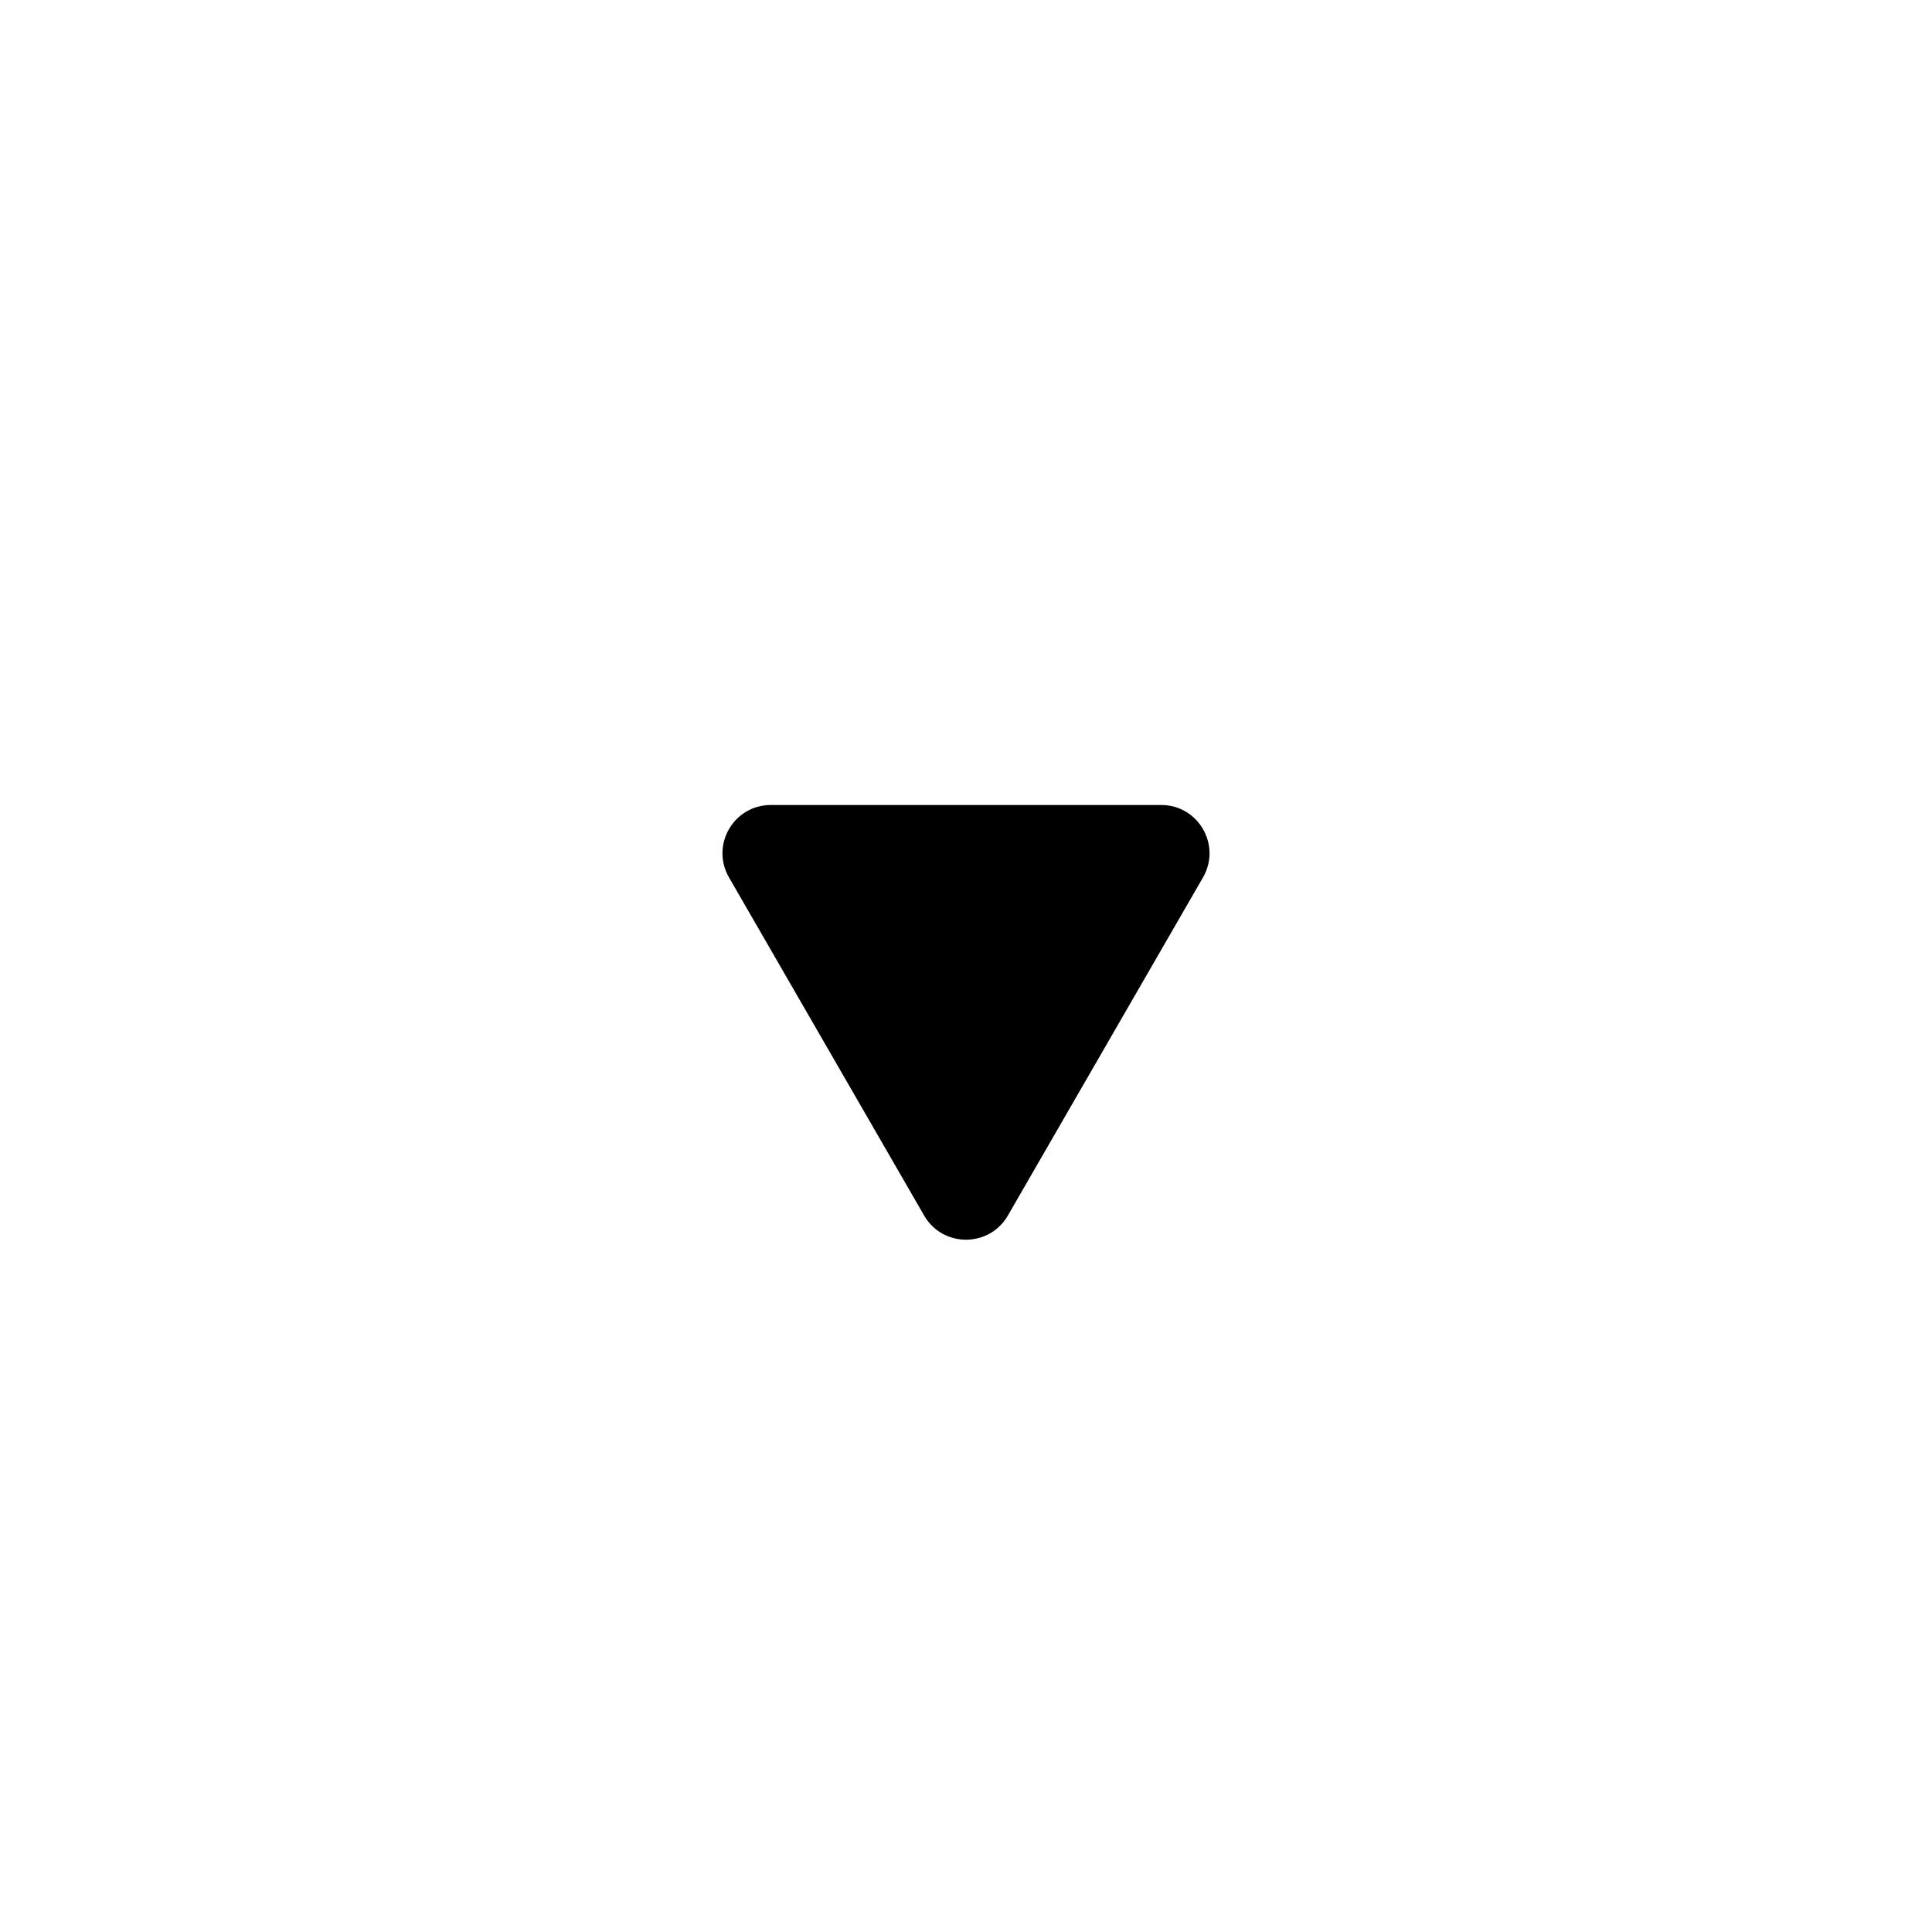 <svg width="24" height="24" viewBox="0 0 24 24" fill="none" xmlns="http://www.w3.org/2000/svg">
<path d="M11.48 15.1C11.711 15.5 12.289 15.5 12.52 15.1L14.944 10.9C15.175 10.5 14.887 10 14.425 10H9.575C9.113 10 8.825 10.5 9.056 10.9L11.48 15.1Z" fill="black"/>
</svg>
